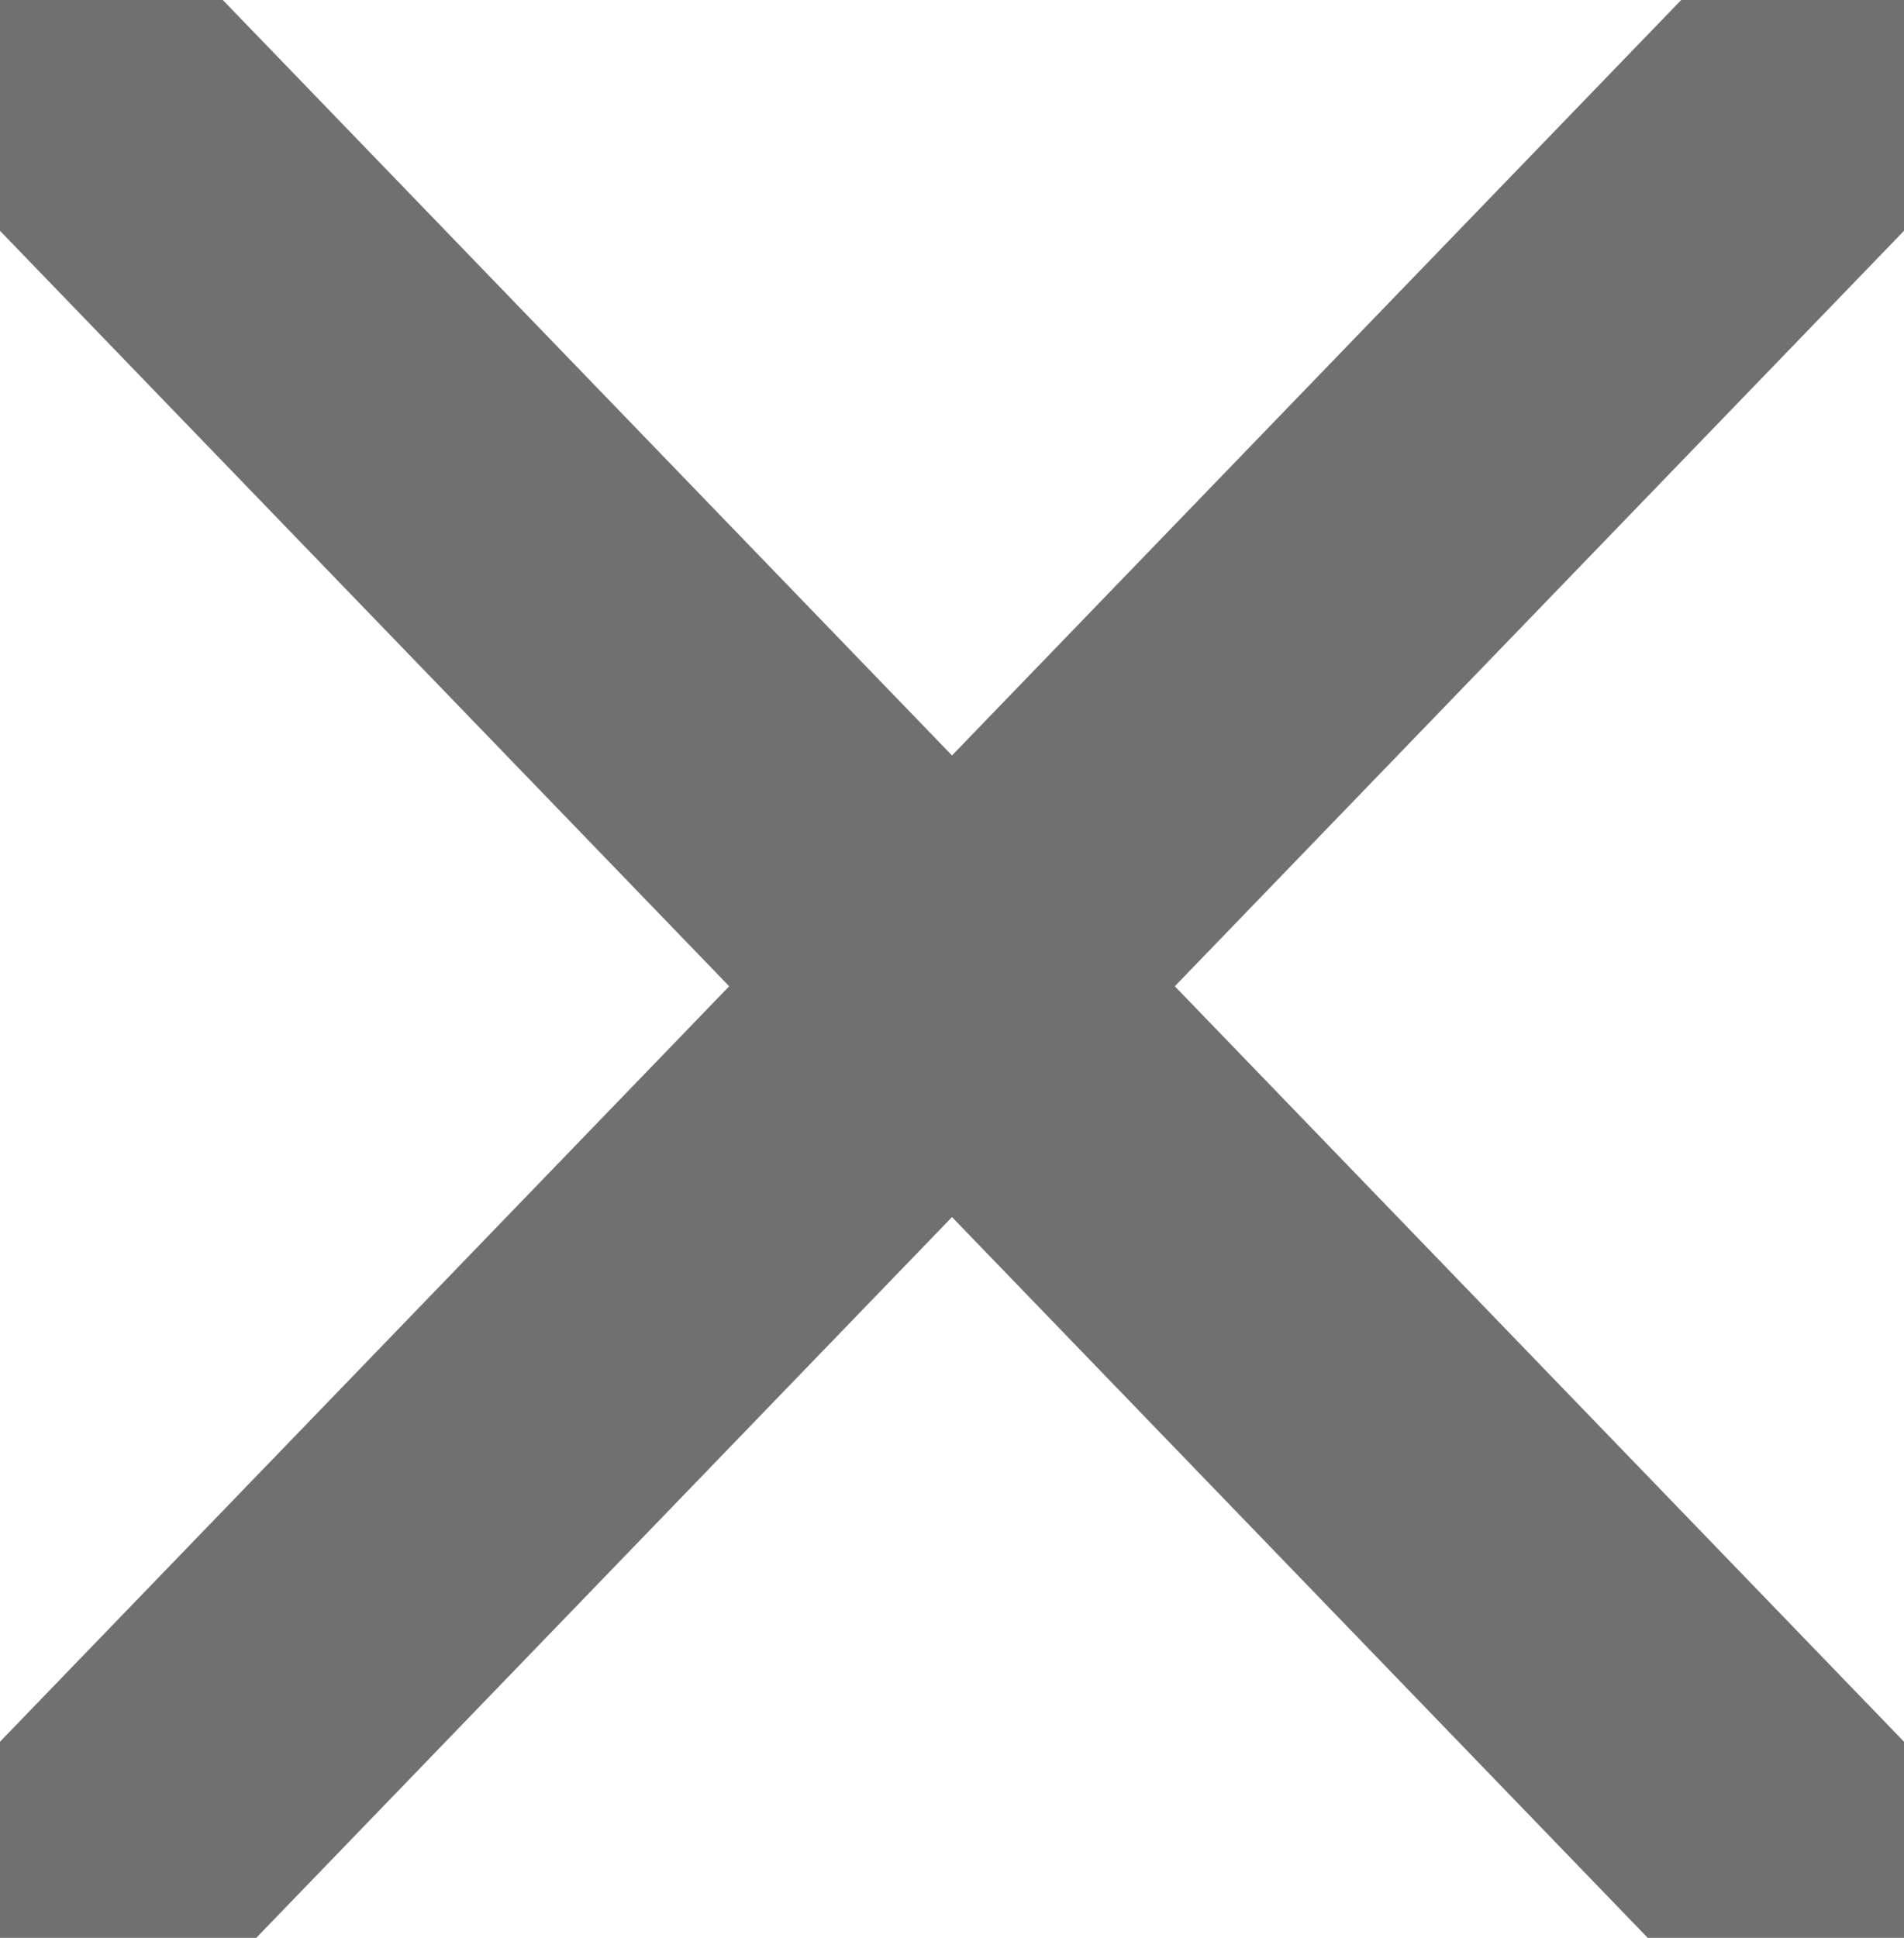 <svg xmlns="http://www.w3.org/2000/svg" width="11.879" height="12.087" viewBox="643.128 186.398 11.879 12.087"><g data-name="Group 504"><path d="m655.007 186.398-11.67 12.087" stroke-linejoin="round" stroke-linecap="round" stroke-width="2" stroke="#707070" fill="transparent" data-name="Line 71"/><path d="m643.128 186.398 11.67 12.087" stroke-linejoin="round" stroke-linecap="round" stroke-width="2" stroke="#707070" fill="transparent" data-name="Line 72"/></g></svg>